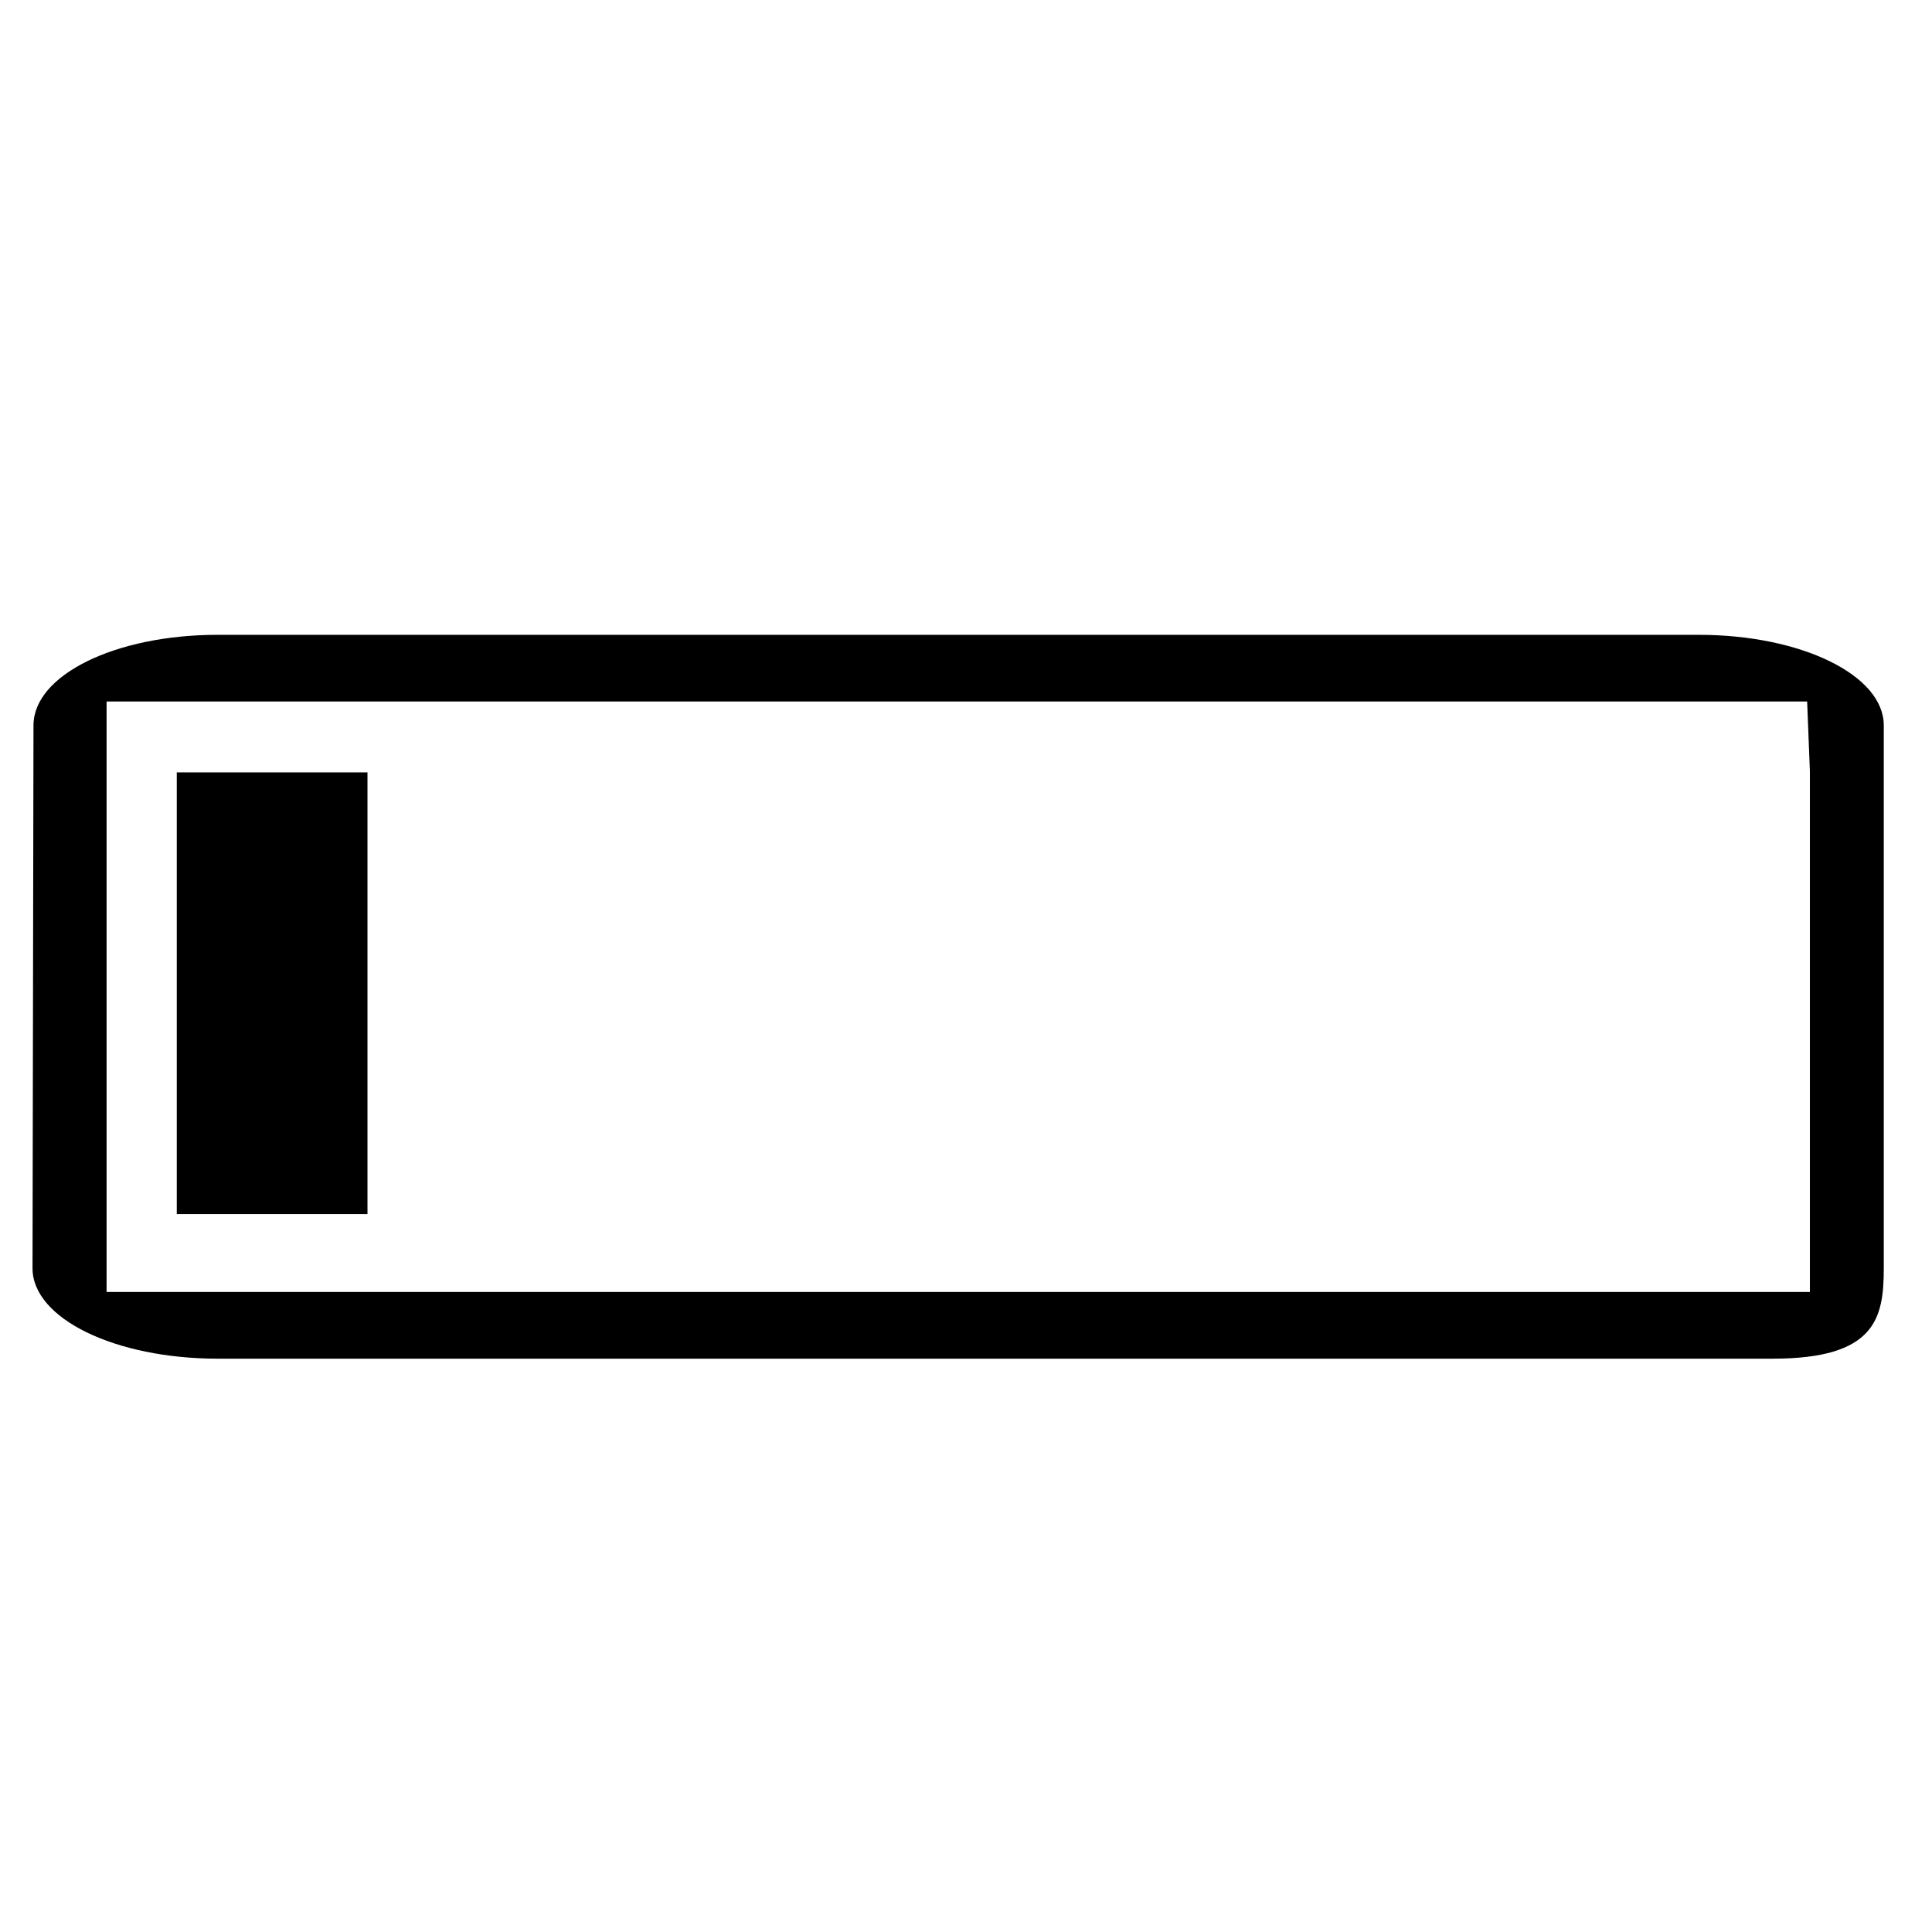 <?xml version="1.0" encoding="UTF-8" standalone="no"?>
<svg
   xmlns:dc="http://purl.org/dc/elements/1.1/"
   xmlns:cc="http://creativecommons.org/ns#"
   xmlns:rdf="http://www.w3.org/1999/02/22-rdf-syntax-ns#"
   xmlns:svg="http://www.w3.org/2000/svg"
   xmlns="http://www.w3.org/2000/svg"
   xmlns:sodipodi="http://sodipodi.sourceforge.net/DTD/sodipodi-0.dtd"
   xmlns:inkscape="http://www.inkscape.org/namespaces/inkscape"
   height="24px"
   viewBox="0 0 24 24"
   width="24px"
   fill="#000000"
   version="1.1"
   id="svg2055"
   sodipodi:docname="license_plate.svg"
   inkscape:version="1.0.2 (e86c8708, 2021-01-15)">
  <sodipodi:namedview
     pagecolor="#ffffff"
     bordercolor="#666666"
     borderopacity="1"
     objecttolerance="10"
     gridtolerance="10"
     guidetolerance="10"
     inkscape:pageopacity="0"
     inkscape:pageshadow="2"
     inkscape:window-width="1578"
     inkscape:window-height="767"
     id="namedview839"
     showgrid="false"
     inkscape:zoom="10.538785"
     inkscape:cx="11.702955"
     inkscape:cy="10.233828"
     inkscape:window-x="27"
     inkscape:window-y="23"
     inkscape:window-maximized="0"
     inkscape:current-layer="svg2055"
     inkscape:document-rotation="0" />
  <defs
     id="defs2059" />
  <path
     d="M0 0h24v24H0z"
     fill="none"
     id="path2051" />
  <path
     id="path2053"
     style="stroke-width:0.804"
     d="m 2.705,7.886 c -1.276,0 -2.289,0.501 -2.289,1.125 l -0.012,6.744 c 0,0.624 1.025,1.123 2.302,1.123 H 22.02 c 1.276,0 1.381,-0.499 1.381,-1.123 V 9.011 c 0,-0.624 -1.023,-1.125 -2.299,-1.125 z M 1.324,8.714 H 22.449 l 0.034,0.862 V 12.338 16.049 H 1.324 V 12.381 Z M 2.196,9.595 V 15.082 H 4.565 V 9.595 Z"
     sodipodi:nodetypes="sccssssssccccccccccccc" />
</svg>
